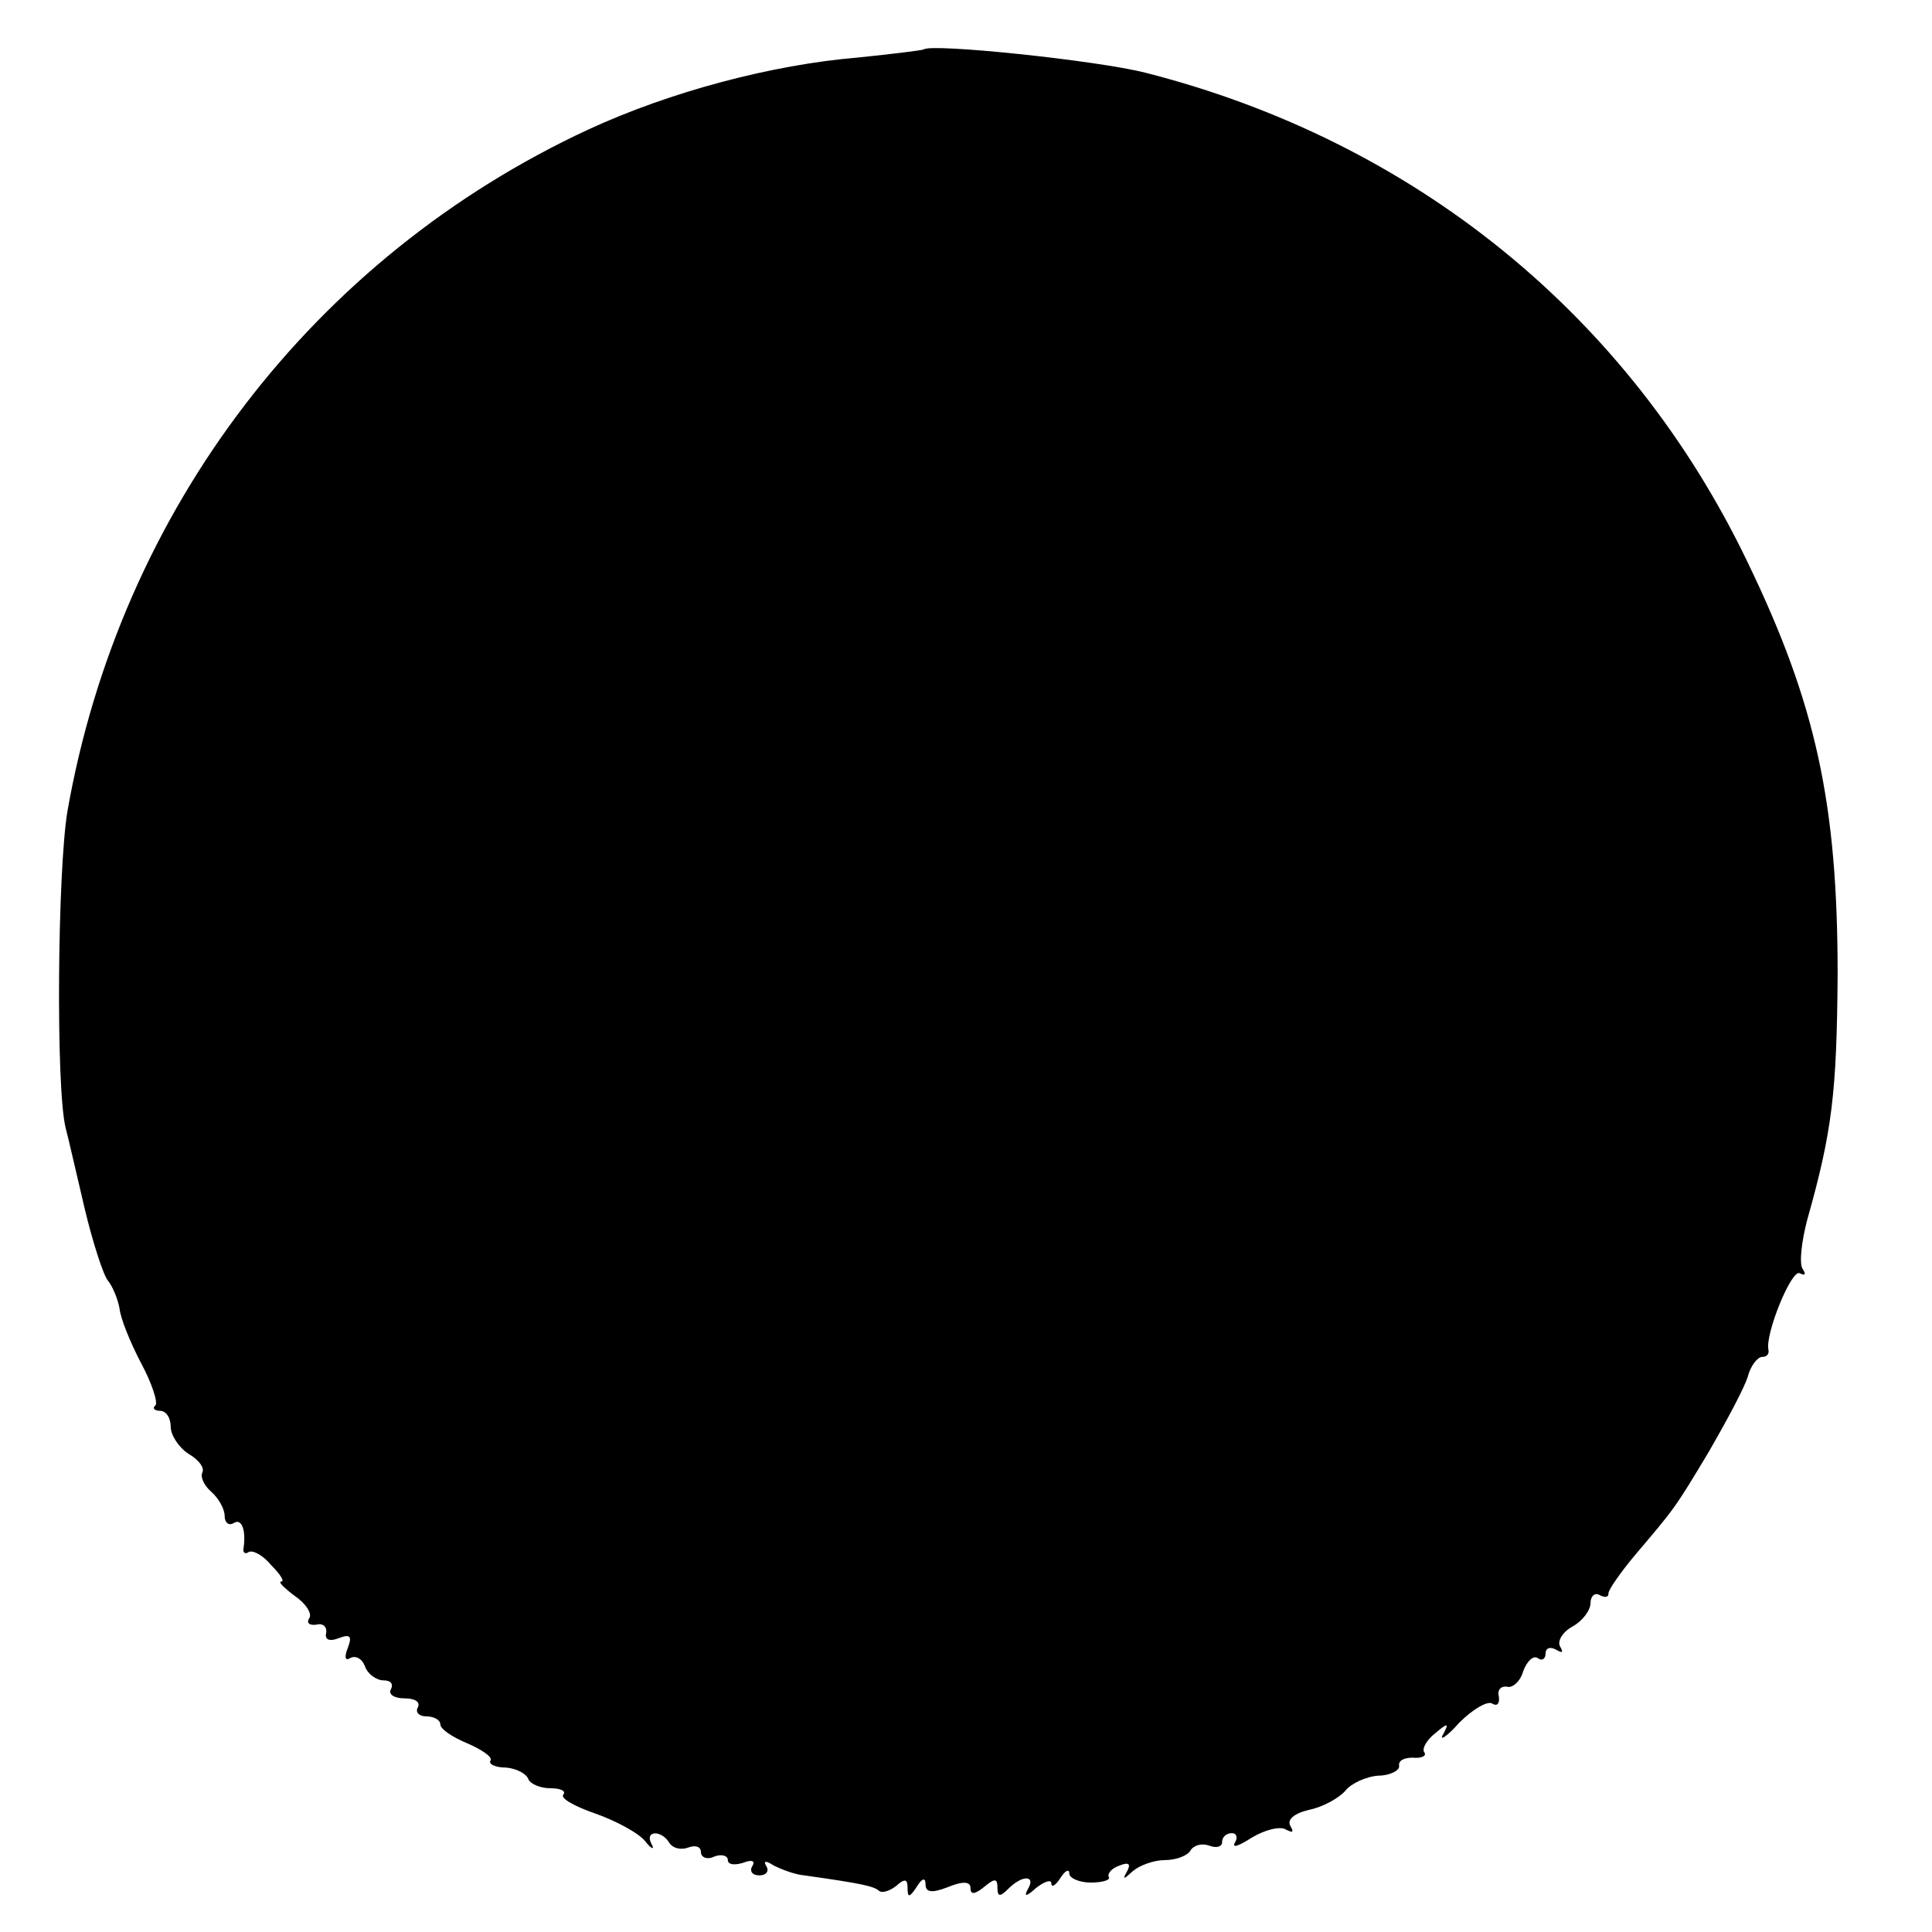 <?xml version="1.0" standalone="no"?>
<!DOCTYPE svg PUBLIC "-//W3C//DTD SVG 20010904//EN"
 "http://www.w3.org/TR/2001/REC-SVG-20010904/DTD/svg10.dtd">
<svg version="1.0" xmlns="http://www.w3.org/2000/svg"
 width="215pt" height="215pt" viewBox="0 0 215 215"
 preserveAspectRatio="xMidYMid meet">
<g transform="translate(0,215) scale(0.1,-0.1)"
fill="#000000" stroke="none">
<path d="M1028 2095 c-2 -1 -34 -5 -73 -9 -96 -8 -209 -38 -300 -80 -306 -142
-521 -423 -580 -759 -11 -67 -13 -307 -2 -352 3 -11 12 -51 21 -89 9 -38 21
-75 26 -81 5 -6 11 -20 13 -31 1 -11 12 -38 24 -61 12 -22 19 -44 16 -47 -4
-3 -1 -6 5 -6 7 0 12 -8 12 -18 0 -9 9 -23 20 -30 12 -7 18 -16 15 -21 -2 -5
2 -14 10 -21 8 -7 15 -19 15 -27 0 -8 5 -11 10 -8 9 6 14 -8 11 -28 -1 -5 2
-7 6 -4 5 2 16 -4 25 -15 10 -10 15 -18 11 -18 -4 0 3 -7 15 -16 12 -8 20 -20
16 -25 -3 -5 0 -8 8 -7 7 2 12 -2 11 -9 -2 -8 4 -10 14 -6 13 5 15 2 10 -11
-4 -10 -3 -15 3 -11 6 3 13 -1 16 -9 3 -9 13 -16 21 -16 8 0 11 -4 8 -10 -3
-5 3 -10 15 -10 12 0 18 -4 15 -10 -3 -5 1 -10 9 -10 9 0 16 -4 16 -9 0 -5 13
-14 30 -21 16 -7 28 -15 26 -19 -3 -4 5 -8 17 -8 12 -1 23 -7 25 -13 2 -5 13
-10 24 -10 12 0 18 -3 15 -7 -4 -4 12 -13 35 -21 23 -8 49 -22 56 -31 7 -9 11
-10 7 -3 -8 15 11 16 20 1 4 -6 13 -8 21 -5 8 3 14 1 14 -5 0 -6 7 -9 15 -5 8
3 15 1 15 -4 0 -5 7 -6 17 -3 10 4 14 2 10 -4 -3 -5 0 -10 8 -10 8 0 11 5 8
10 -4 6 -1 7 8 1 8 -4 23 -10 34 -11 64 -9 77 -12 83 -17 3 -3 11 -1 19 5 10
9 13 8 13 -2 0 -11 2 -11 10 1 6 10 10 11 10 3 0 -9 7 -10 25 -3 17 7 25 6 25
-1 0 -8 5 -7 15 1 12 10 15 10 15 -1 0 -10 3 -10 12 -1 16 16 31 15 22 0 -5
-9 -2 -9 9 1 9 7 17 10 17 5 0 -5 5 -2 10 6 5 8 10 11 10 5 0 -5 11 -10 24
-10 13 0 22 3 20 6 -2 4 3 10 12 13 10 4 13 2 8 -7 -5 -9 -4 -9 7 1 7 6 23 12
35 12 13 0 26 5 29 11 4 6 13 8 21 5 8 -3 14 -1 14 4 0 6 5 10 11 10 5 0 7 -5
3 -11 -3 -6 5 -3 19 6 15 9 32 13 38 9 8 -4 9 -3 5 4 -4 7 4 14 21 18 15 3 33
13 40 21 6 8 23 16 37 17 13 0 24 6 23 11 -1 6 6 9 15 9 10 -1 16 2 13 6 -3 4
3 14 12 21 14 12 16 12 9 -1 -5 -8 4 -3 18 13 15 15 32 25 37 21 5 -3 8 0 7 8
-2 7 2 12 9 11 6 -2 15 6 18 17 4 11 11 18 16 15 5 -4 9 -1 9 5 0 6 5 8 12 4
7 -4 8 -3 4 4 -3 6 3 16 14 22 11 6 20 18 20 26 0 8 5 12 10 9 6 -3 10 -3 10
2 0 4 14 24 30 43 44 52 43 50 82 115 19 33 39 70 43 83 3 12 11 22 16 22 5 0
8 3 7 8 -4 17 26 91 35 85 6 -3 7 -1 3 5 -4 6 -1 31 5 54 28 99 33 142 34 273
0 191 -24 302 -101 461 -132 274 -371 467 -669 543 -55 14 -239 33 -247 26z"/>
</g>
</svg>
